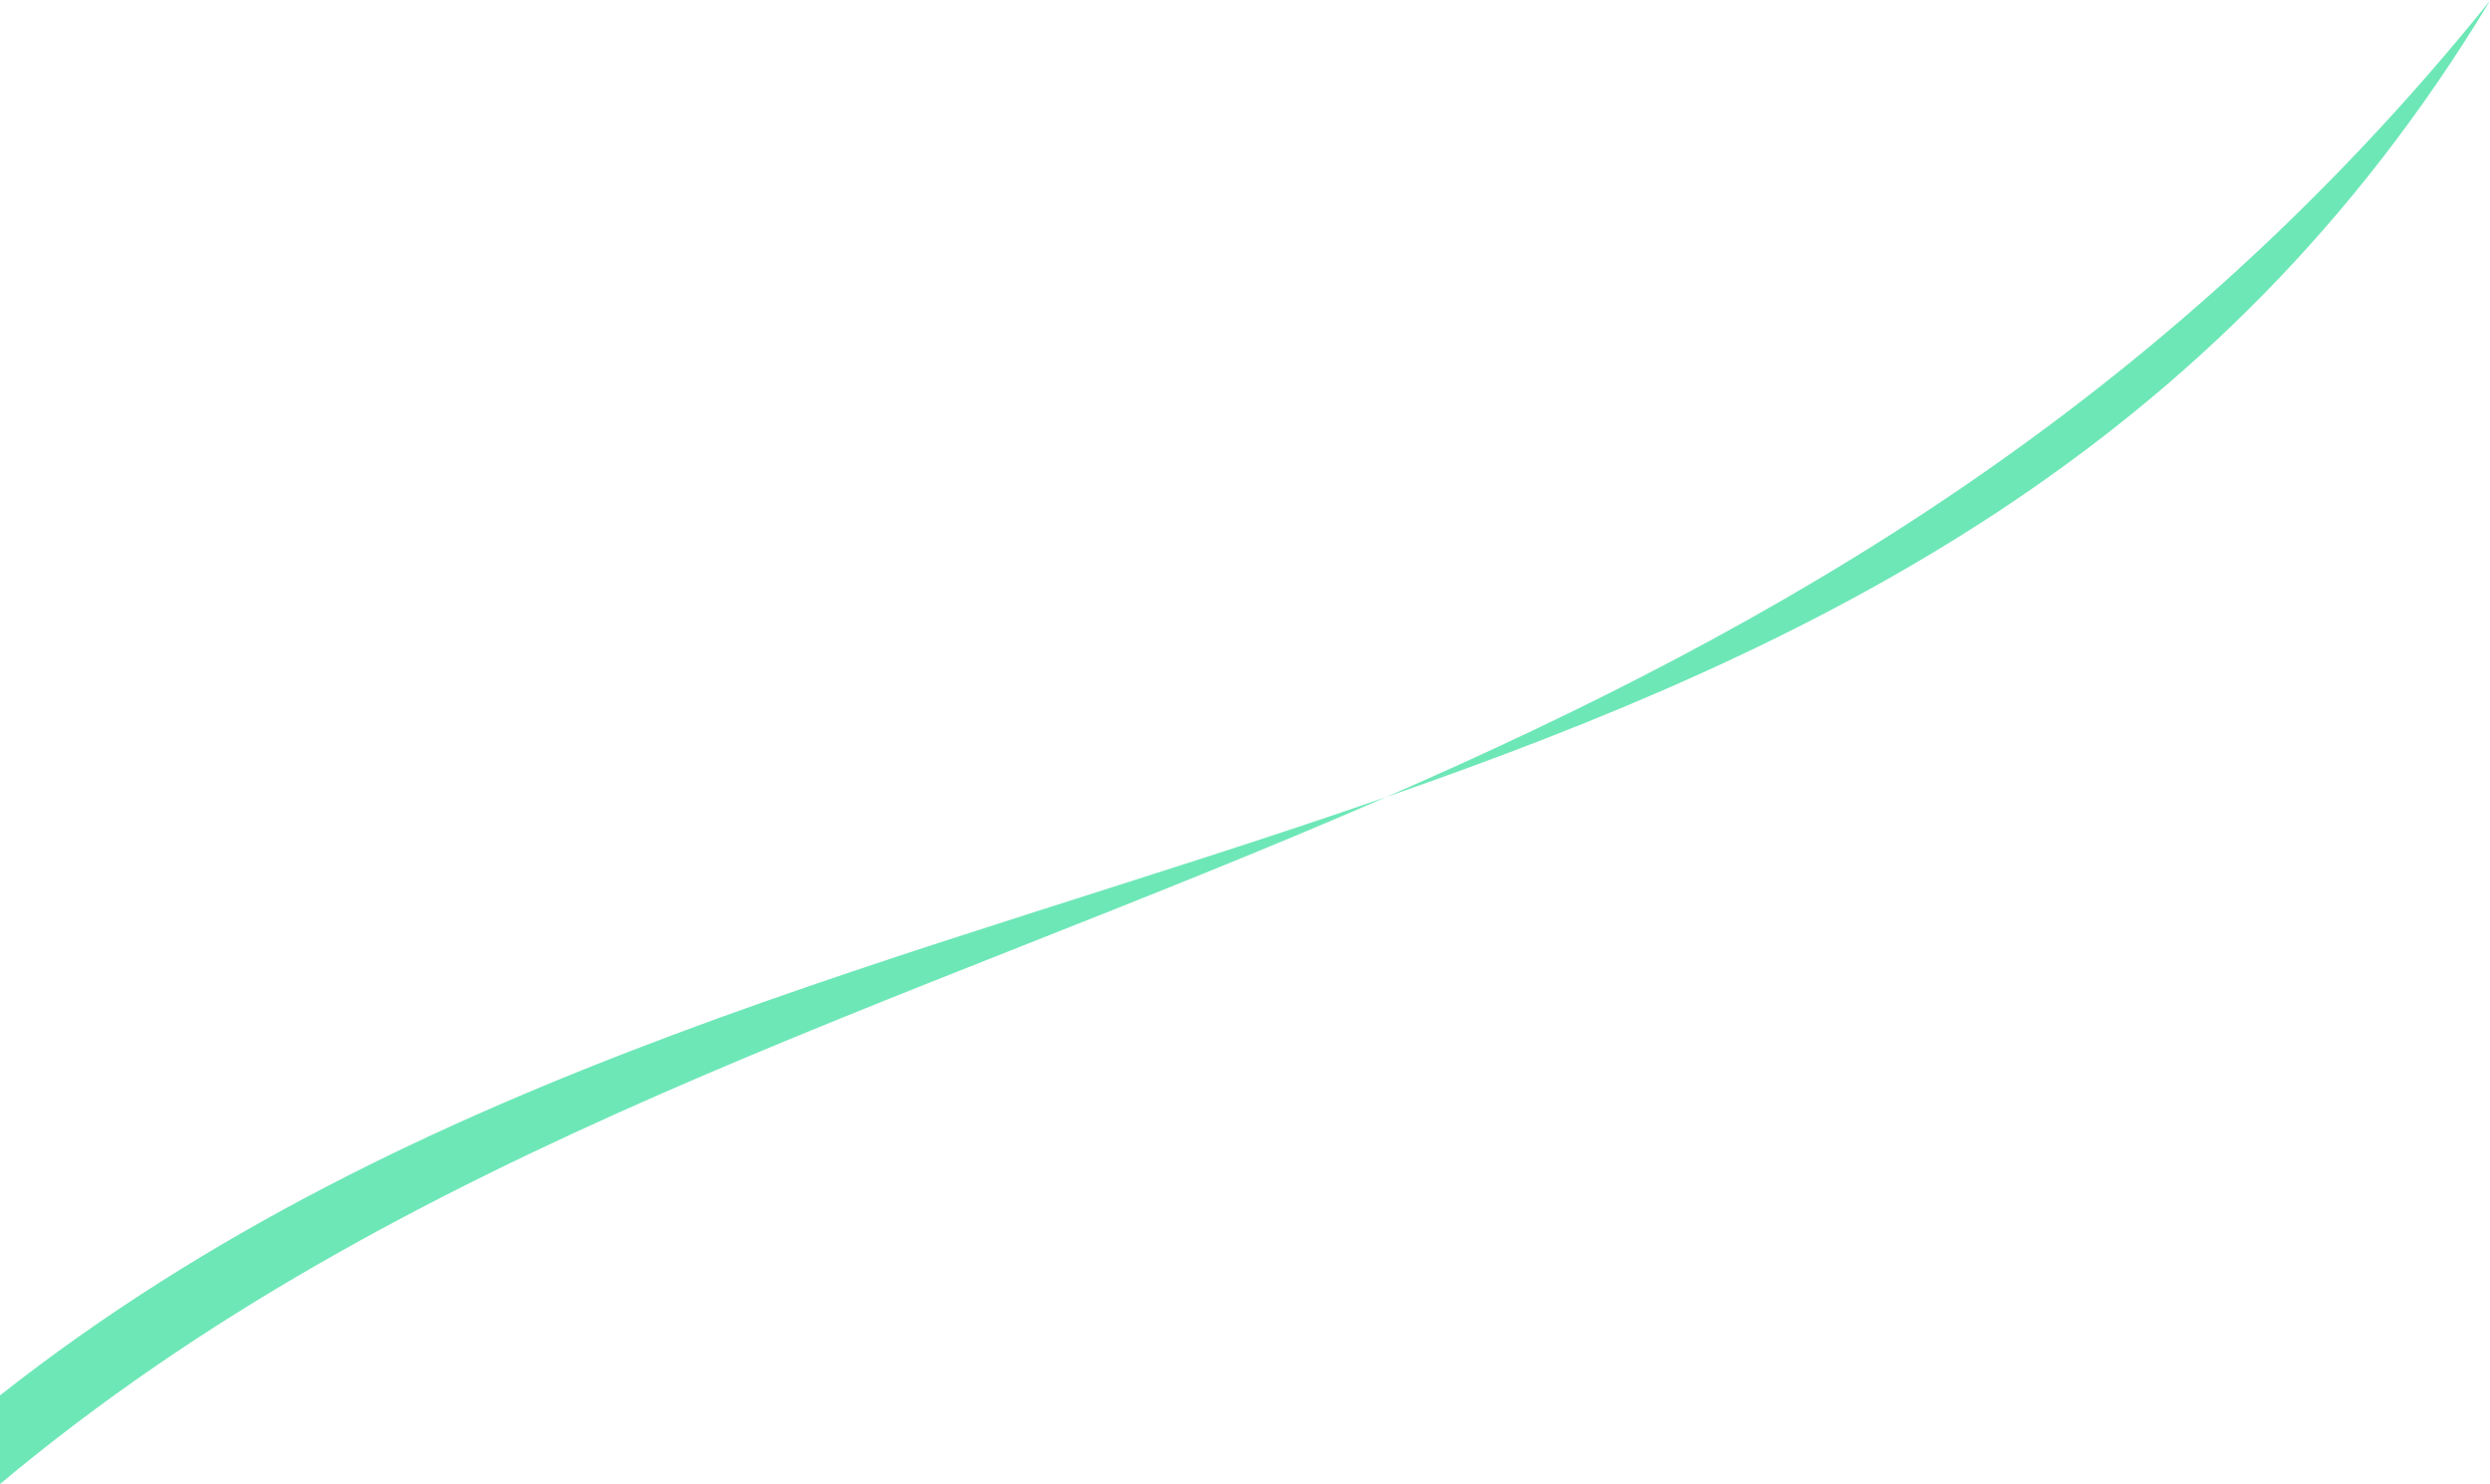<svg width="1755" height="1046" viewBox="0 0 1755 1046" fill="none" xmlns="http://www.w3.org/2000/svg">
<path d="M977.199 561.715C633.632 711.421 284.415 807.969 0 1046V983.5C291.864 753.602 647.177 676.497 977.199 561.715C1252.12 441.922 1523.41 288.092 1755 0.5C1563.29 318.502 1280.96 456.067 977.199 561.715Z" fill="#6EE7B7"/>
</svg>
